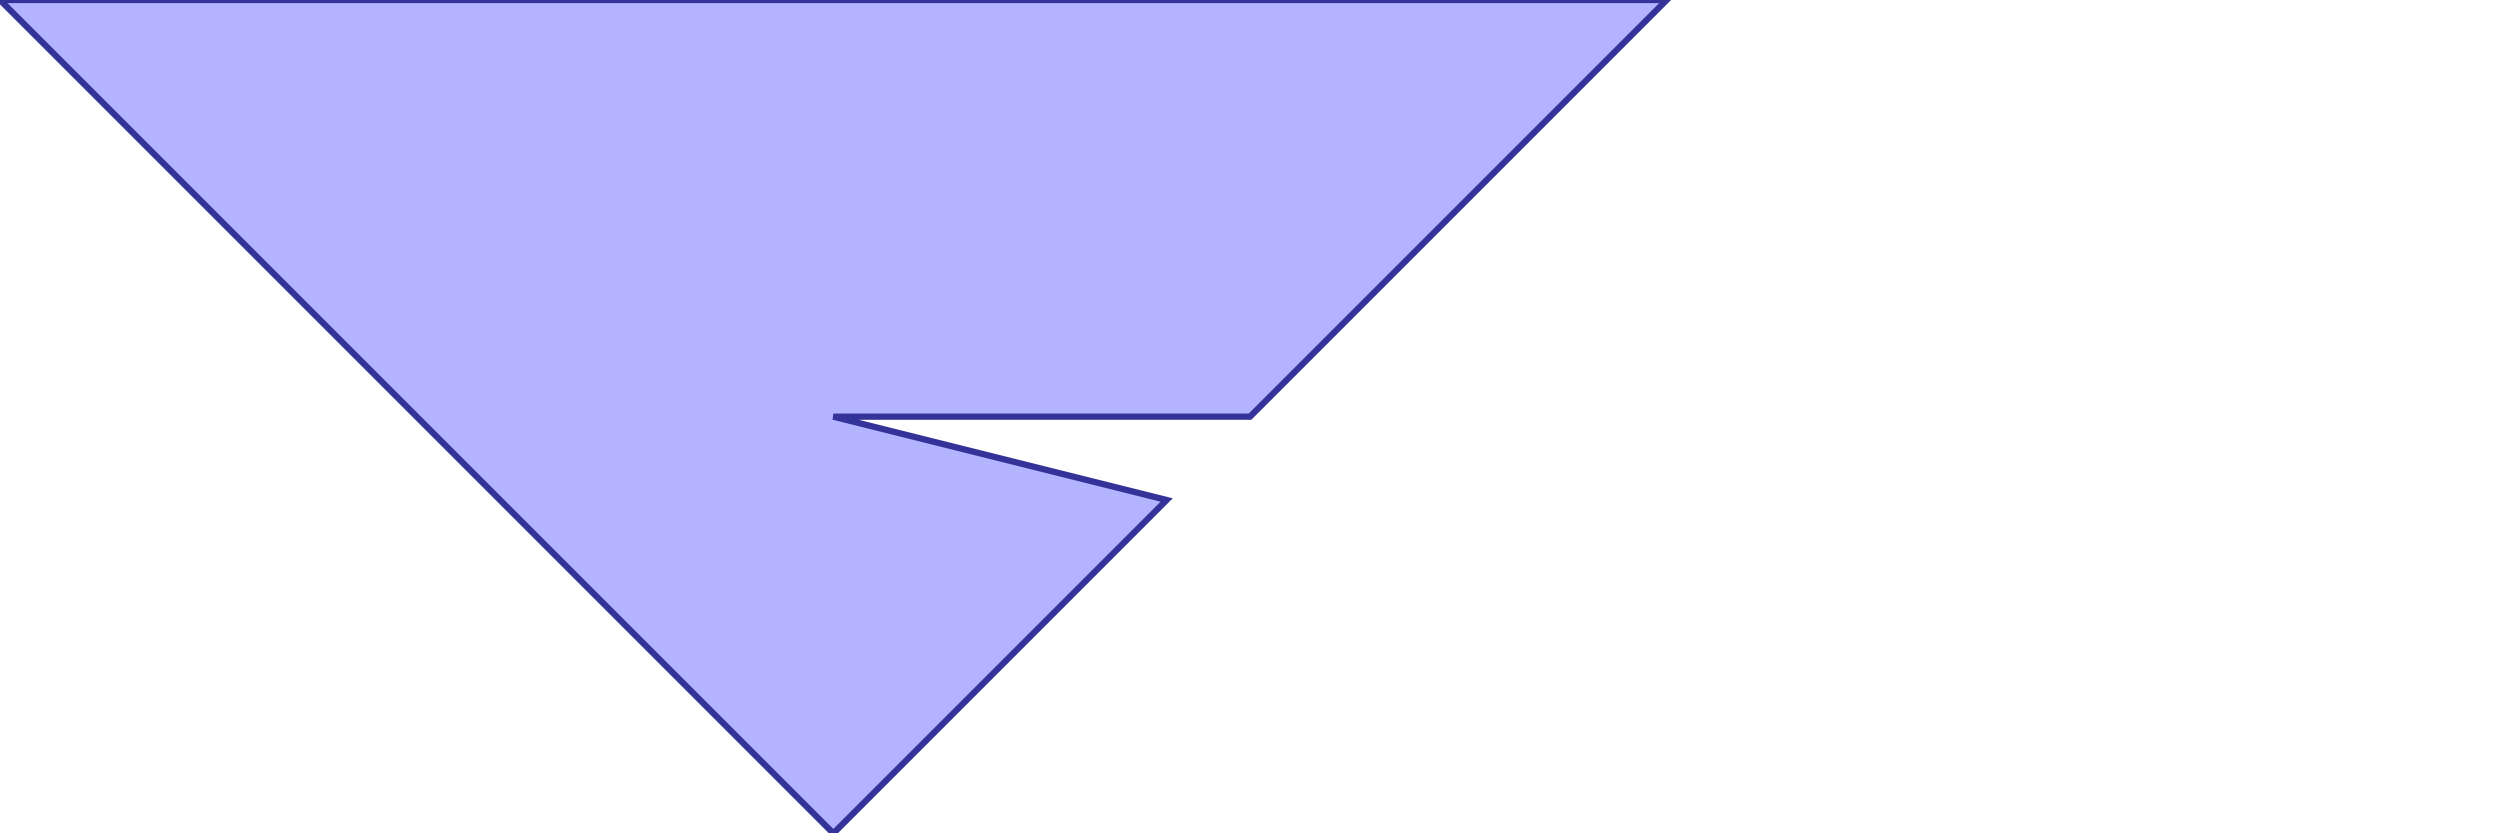 <?xml version="1.0" standalone="no"?>
<!DOCTYPE svg PUBLIC "-//W3C//DTD SVG 1.1//EN"
"http://www.w3.org/Graphics/SVG/1.1/DTD/svg11.dtd">
<svg  version="1.1" xmlns="http://www.w3.org/2000/svg" xmlns:xlink="http://www.w3.org/1999/xlink" viewBox="0 0 30 10">
<g title="A + B (CGAL EPECK)" fill-rule="evenodd">
<path d="M 15.0,5.0 L 20.0,0 L 0,0 L 10.0,10.0 L 14.0,6.0 L 10.0,5.0 L 15.0,5.0 z" style="fill-opacity:0.3;fill:rgb(0,0,255);stroke:rgb(51,51,153);stroke-width:0.075" />
</g></svg>